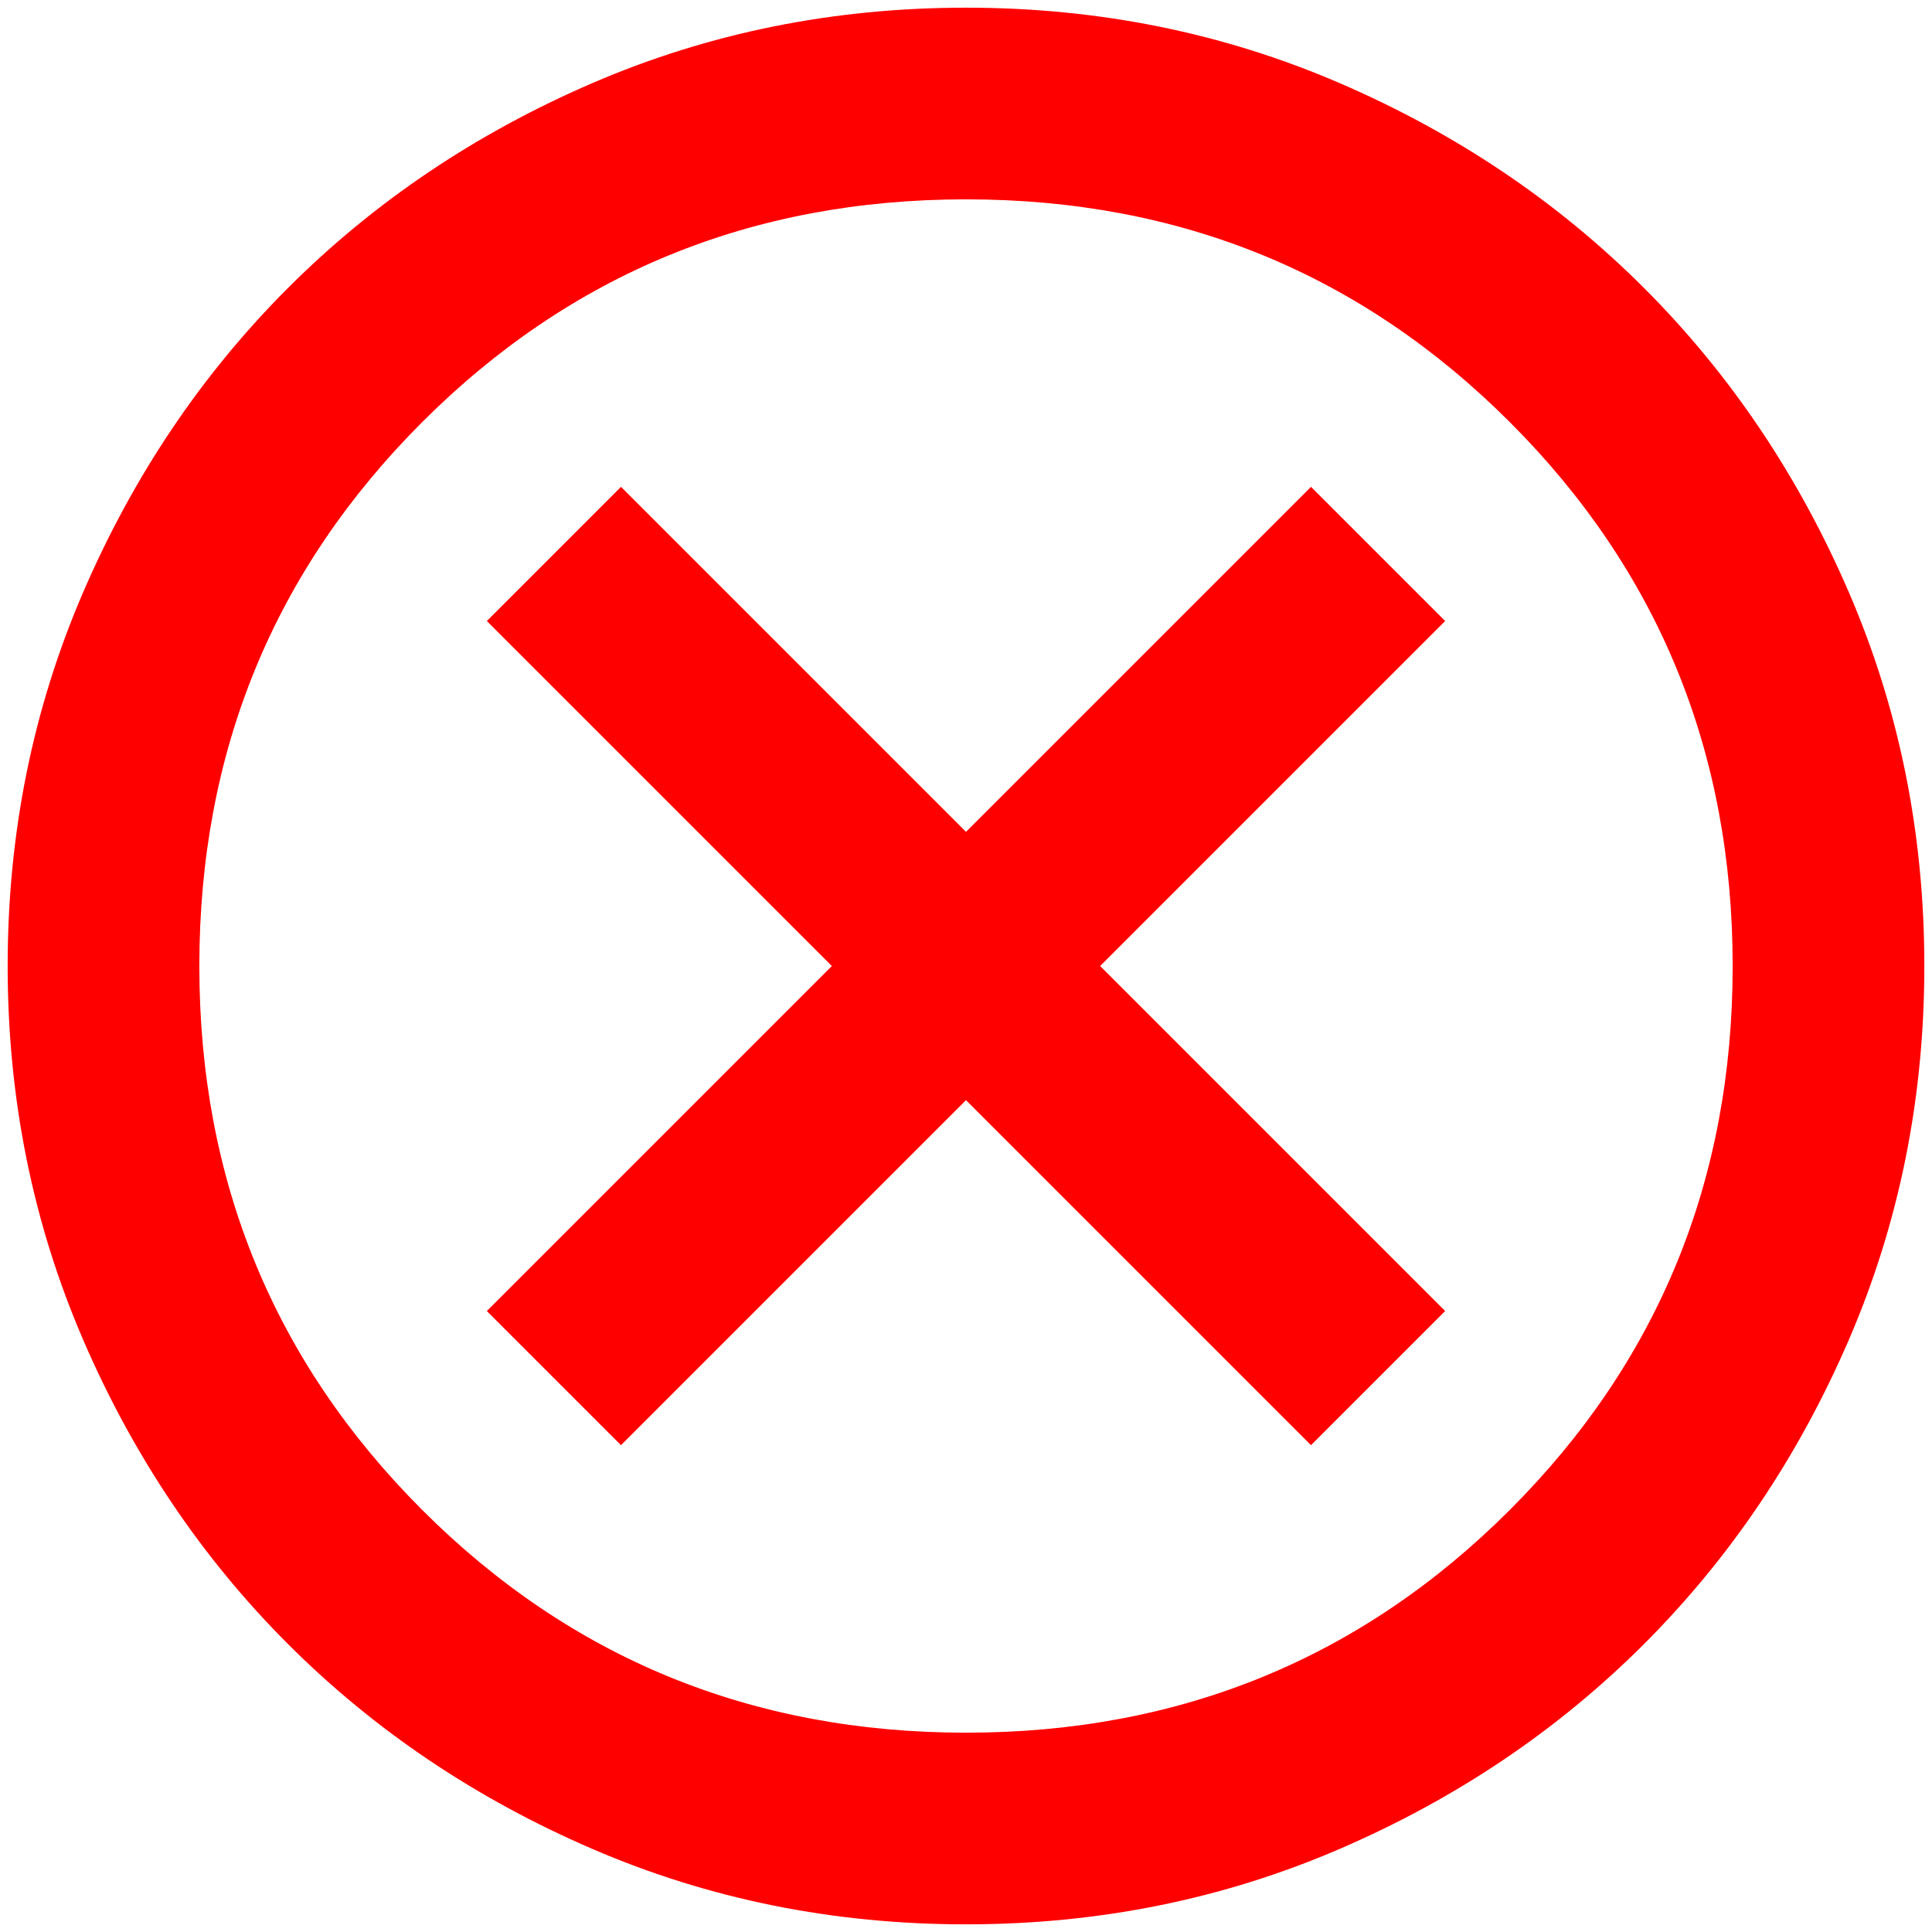 <svg width="84" height="84" viewBox="0 0 84 84" fill="none" xmlns="http://www.w3.org/2000/svg">
<path d="M27 62.834L42 47.834L57 62.834L62.833 57.001L47.833 42.001L62.833 27.001L57 21.167L42 36.167L27 21.167L21.167 27.001L36.167 42.001L21.167 57.001L27 62.834ZM42 83.667C36.236 83.667 30.819 82.574 25.75 80.386C20.68 78.199 16.271 75.23 12.521 71.48C8.771 67.73 5.802 63.32 3.615 58.251C1.427 53.181 0.333 47.764 0.333 42.001C0.333 36.237 1.427 30.82 3.615 25.751C5.802 20.681 8.771 16.271 12.521 12.521C16.271 8.771 20.68 5.803 25.75 3.615C30.819 1.428 36.236 0.334 42 0.334C47.764 0.334 53.181 1.428 58.25 3.615C63.319 5.803 67.729 8.771 71.479 12.521C75.229 16.271 78.198 20.681 80.385 25.751C82.573 30.82 83.667 36.237 83.667 42.001C83.667 47.764 82.573 53.181 80.385 58.251C78.198 63.32 75.229 67.73 71.479 71.48C67.729 75.23 63.319 78.199 58.25 80.386C53.181 82.574 47.764 83.667 42 83.667ZM42 75.334C51.306 75.334 59.187 72.105 65.646 65.647C72.104 59.188 75.333 51.306 75.333 42.001C75.333 32.695 72.104 24.813 65.646 18.355C59.187 11.896 51.306 8.667 42 8.667C32.694 8.667 24.812 11.896 18.354 18.355C11.896 24.813 8.667 32.695 8.667 42.001C8.667 51.306 11.896 59.188 18.354 65.647C24.812 72.105 32.694 75.334 42 75.334Z" fill="#FF0000"/>
</svg>
